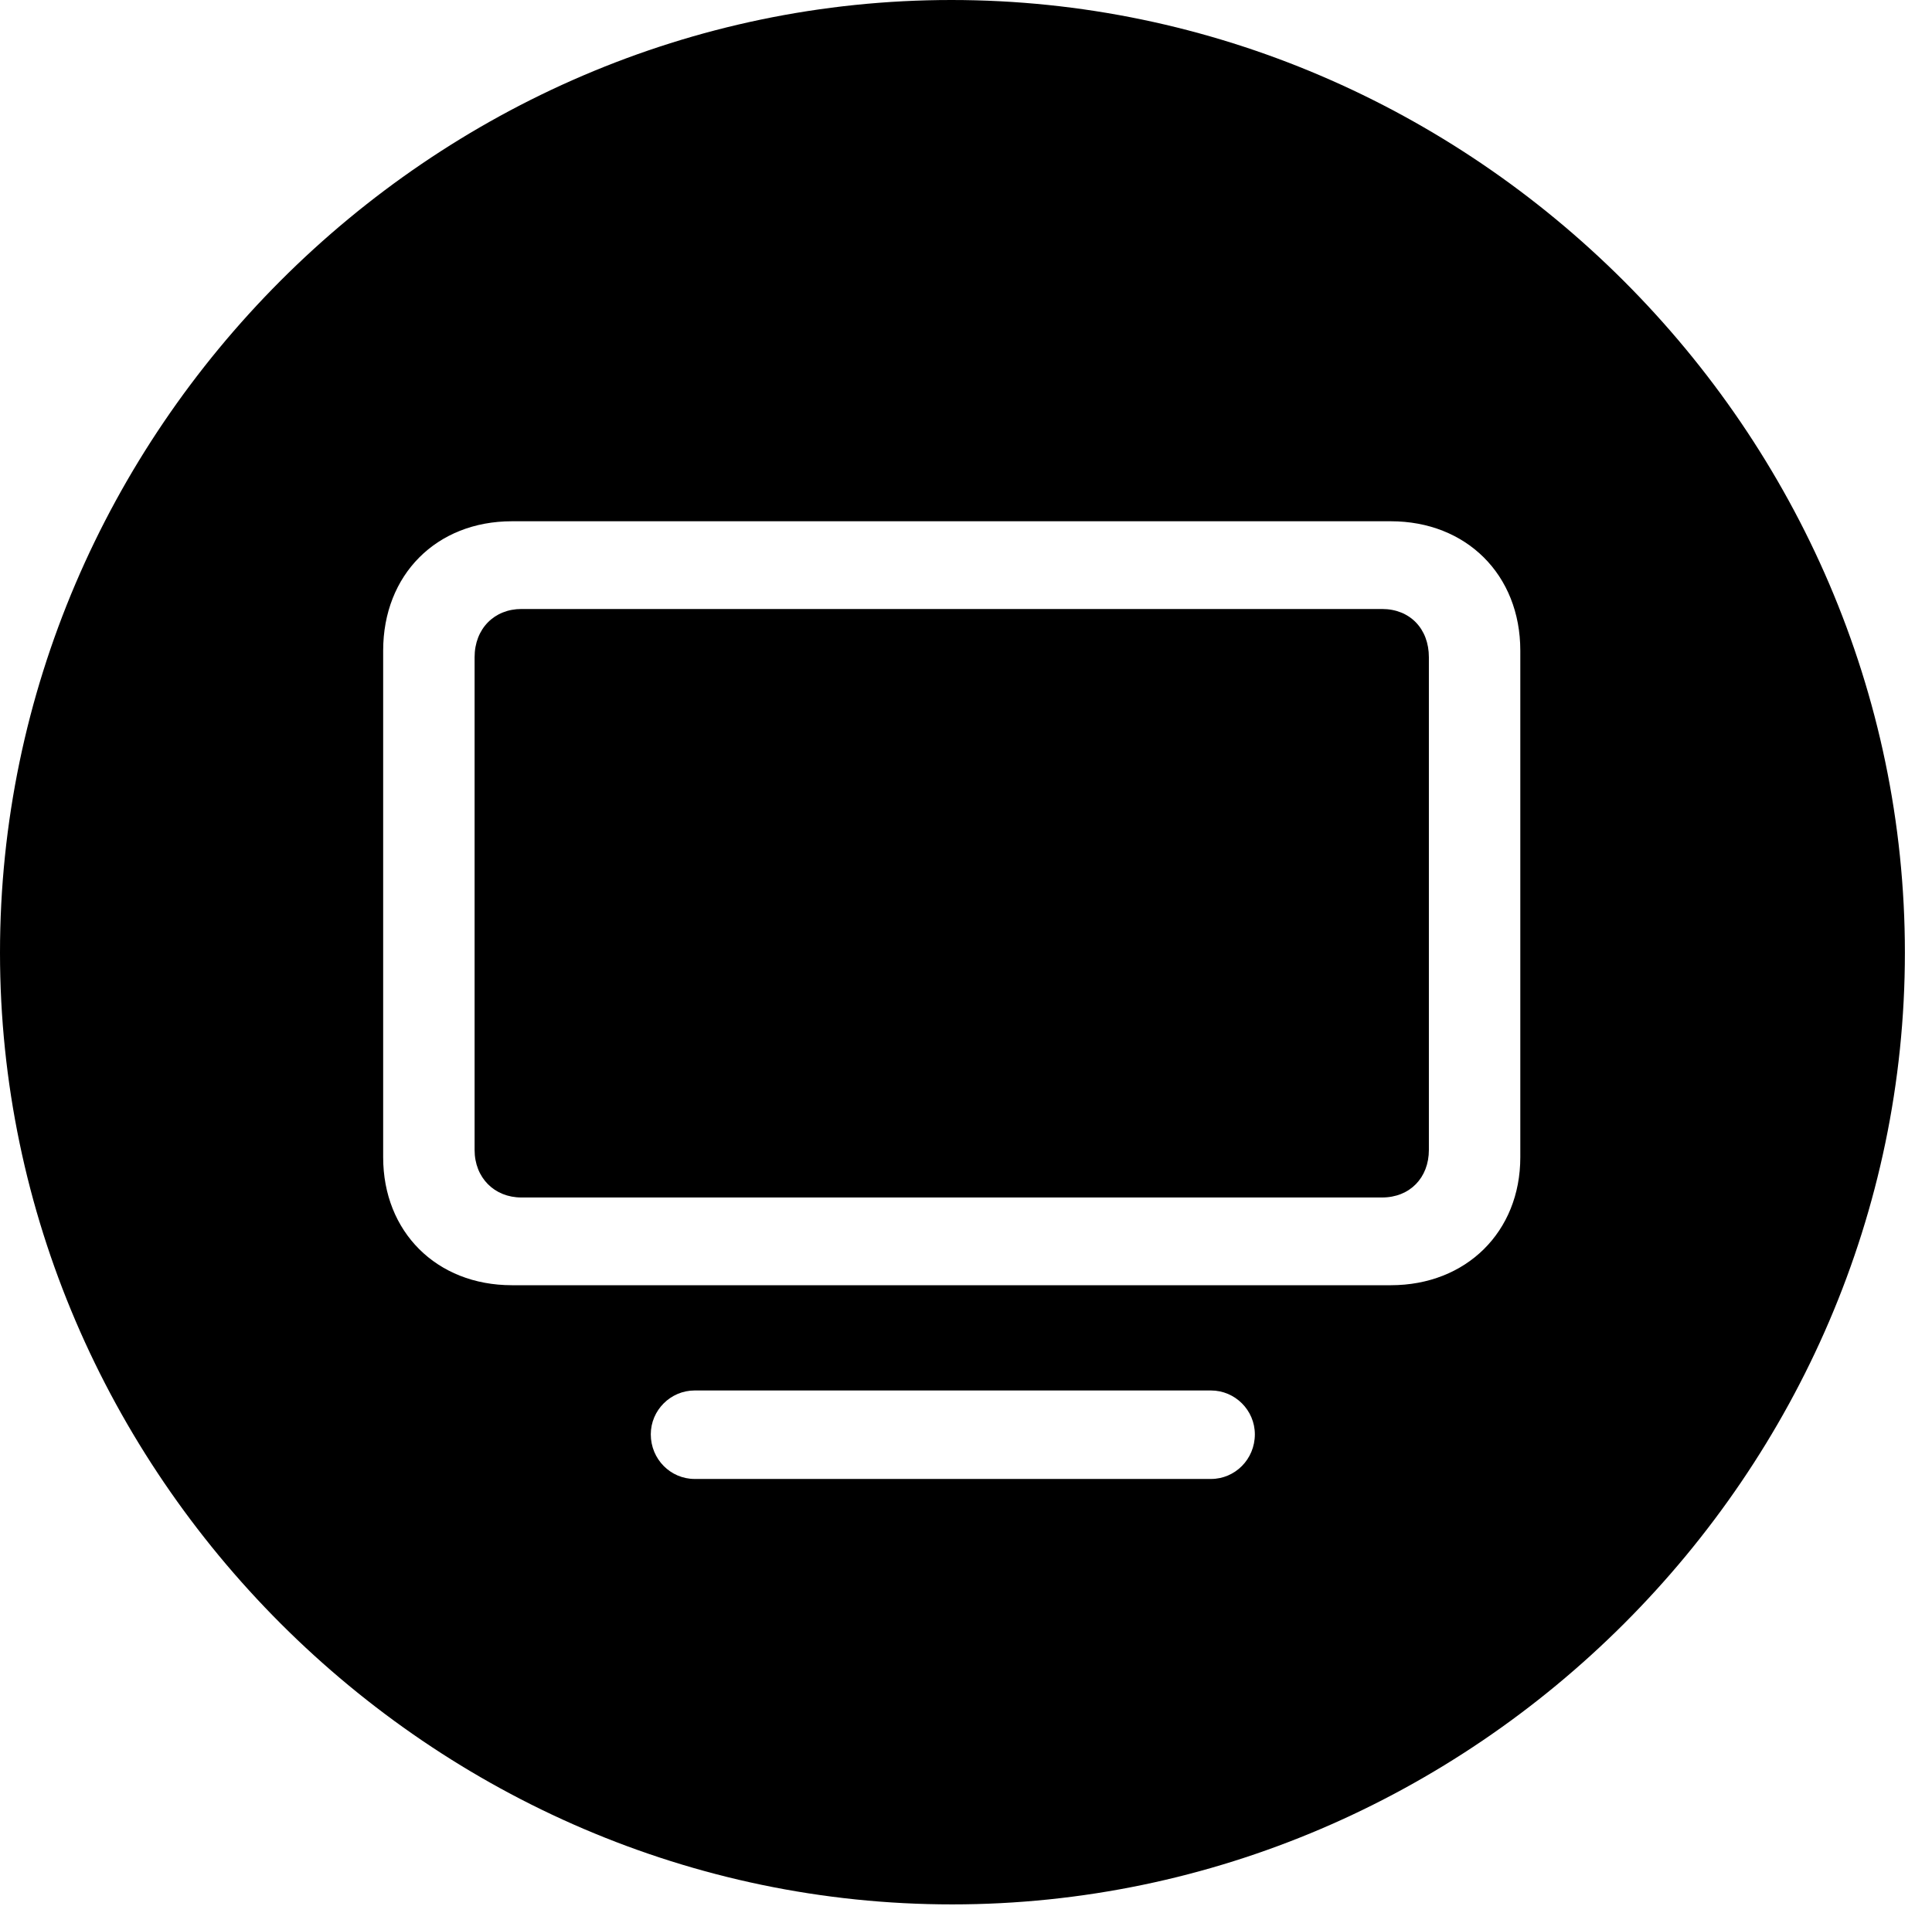 <svg version="1.1" xmlns="http://www.w3.org/2000/svg" xmlns:xlink="http://www.w3.org/1999/xlink" width="25.801" height="25.459" viewBox="0 0 25.801 25.459">
 <g>
  <rect height="25.459" opacity="0" width="25.801" x="0" y="0"/>
  <path d="M25.439 12.725C25.439 19.678 19.678 25.439 12.715 25.439C5.762 25.439 0 19.678 0 12.725C0 5.762 5.752 0 12.705 0C19.668 0 25.439 5.762 25.439 12.725ZM9.277 18.574C8.955 18.574 8.691 18.838 8.691 19.16C8.691 19.492 8.955 19.756 9.277 19.756L16.172 19.756C16.494 19.756 16.758 19.492 16.758 19.16C16.758 18.838 16.494 18.574 16.172 18.574ZM6.836 6.963C5.83 6.963 5.117 7.676 5.117 8.691L5.117 15.459C5.117 16.455 5.83 17.168 6.836 17.168L18.574 17.168C19.58 17.168 20.303 16.455 20.303 15.459L20.303 8.691C20.303 7.676 19.58 6.963 18.574 6.963ZM19.082 8.779L19.082 15.361C19.082 15.732 18.828 15.996 18.457 15.996L6.963 15.996C6.602 15.996 6.338 15.732 6.338 15.361L6.338 8.779C6.338 8.398 6.602 8.135 6.963 8.135L18.457 8.135C18.828 8.135 19.082 8.398 19.082 8.779Z" fill="currentColor"/>
 </g>
</svg>
